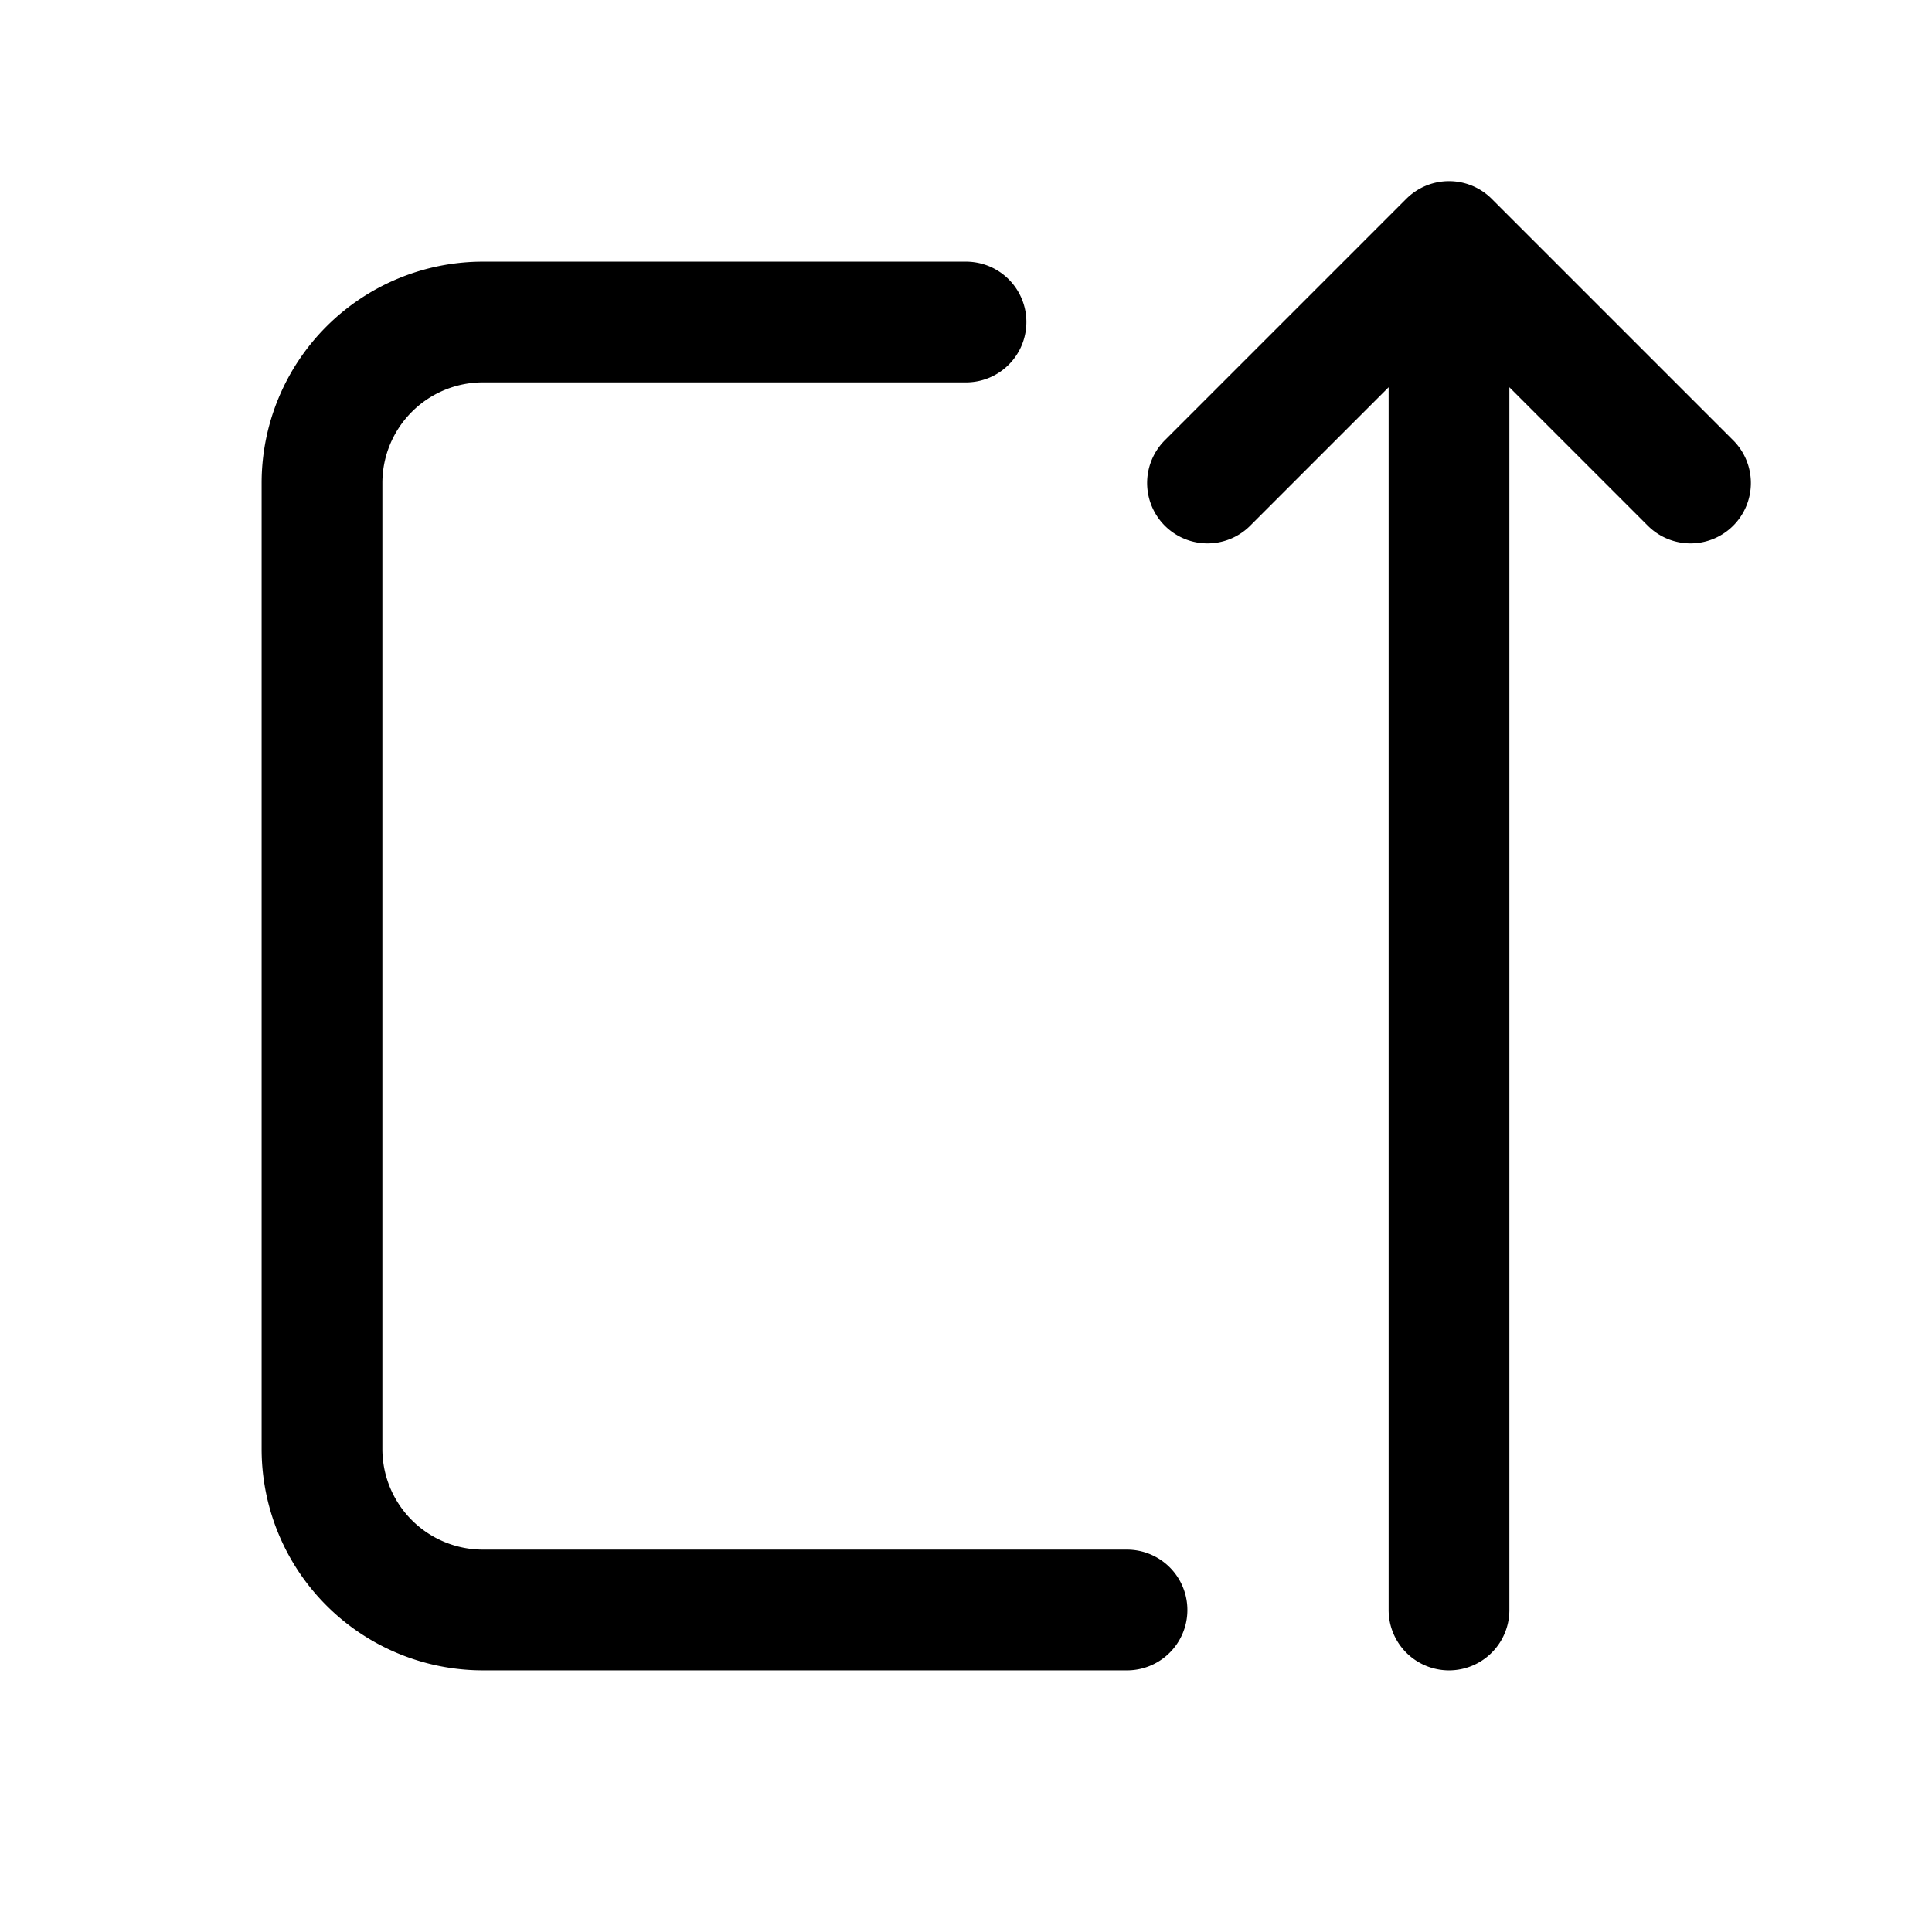 <svg xmlns="http://www.w3.org/2000/svg" fill="none" stroke-linecap="round" stroke-linejoin="round" viewBox="0 0 24 24" stroke-width="1.5" stroke="currentColor" aria-hidden="true" data-slot="icon" height="16px" width="16px">
  <path d="M12 4H6a2 2 0 0 0-2 2v12a2 2 0 0 0 2 2h8M18 20V3M15 6l3-3 3 3"/>
</svg>
